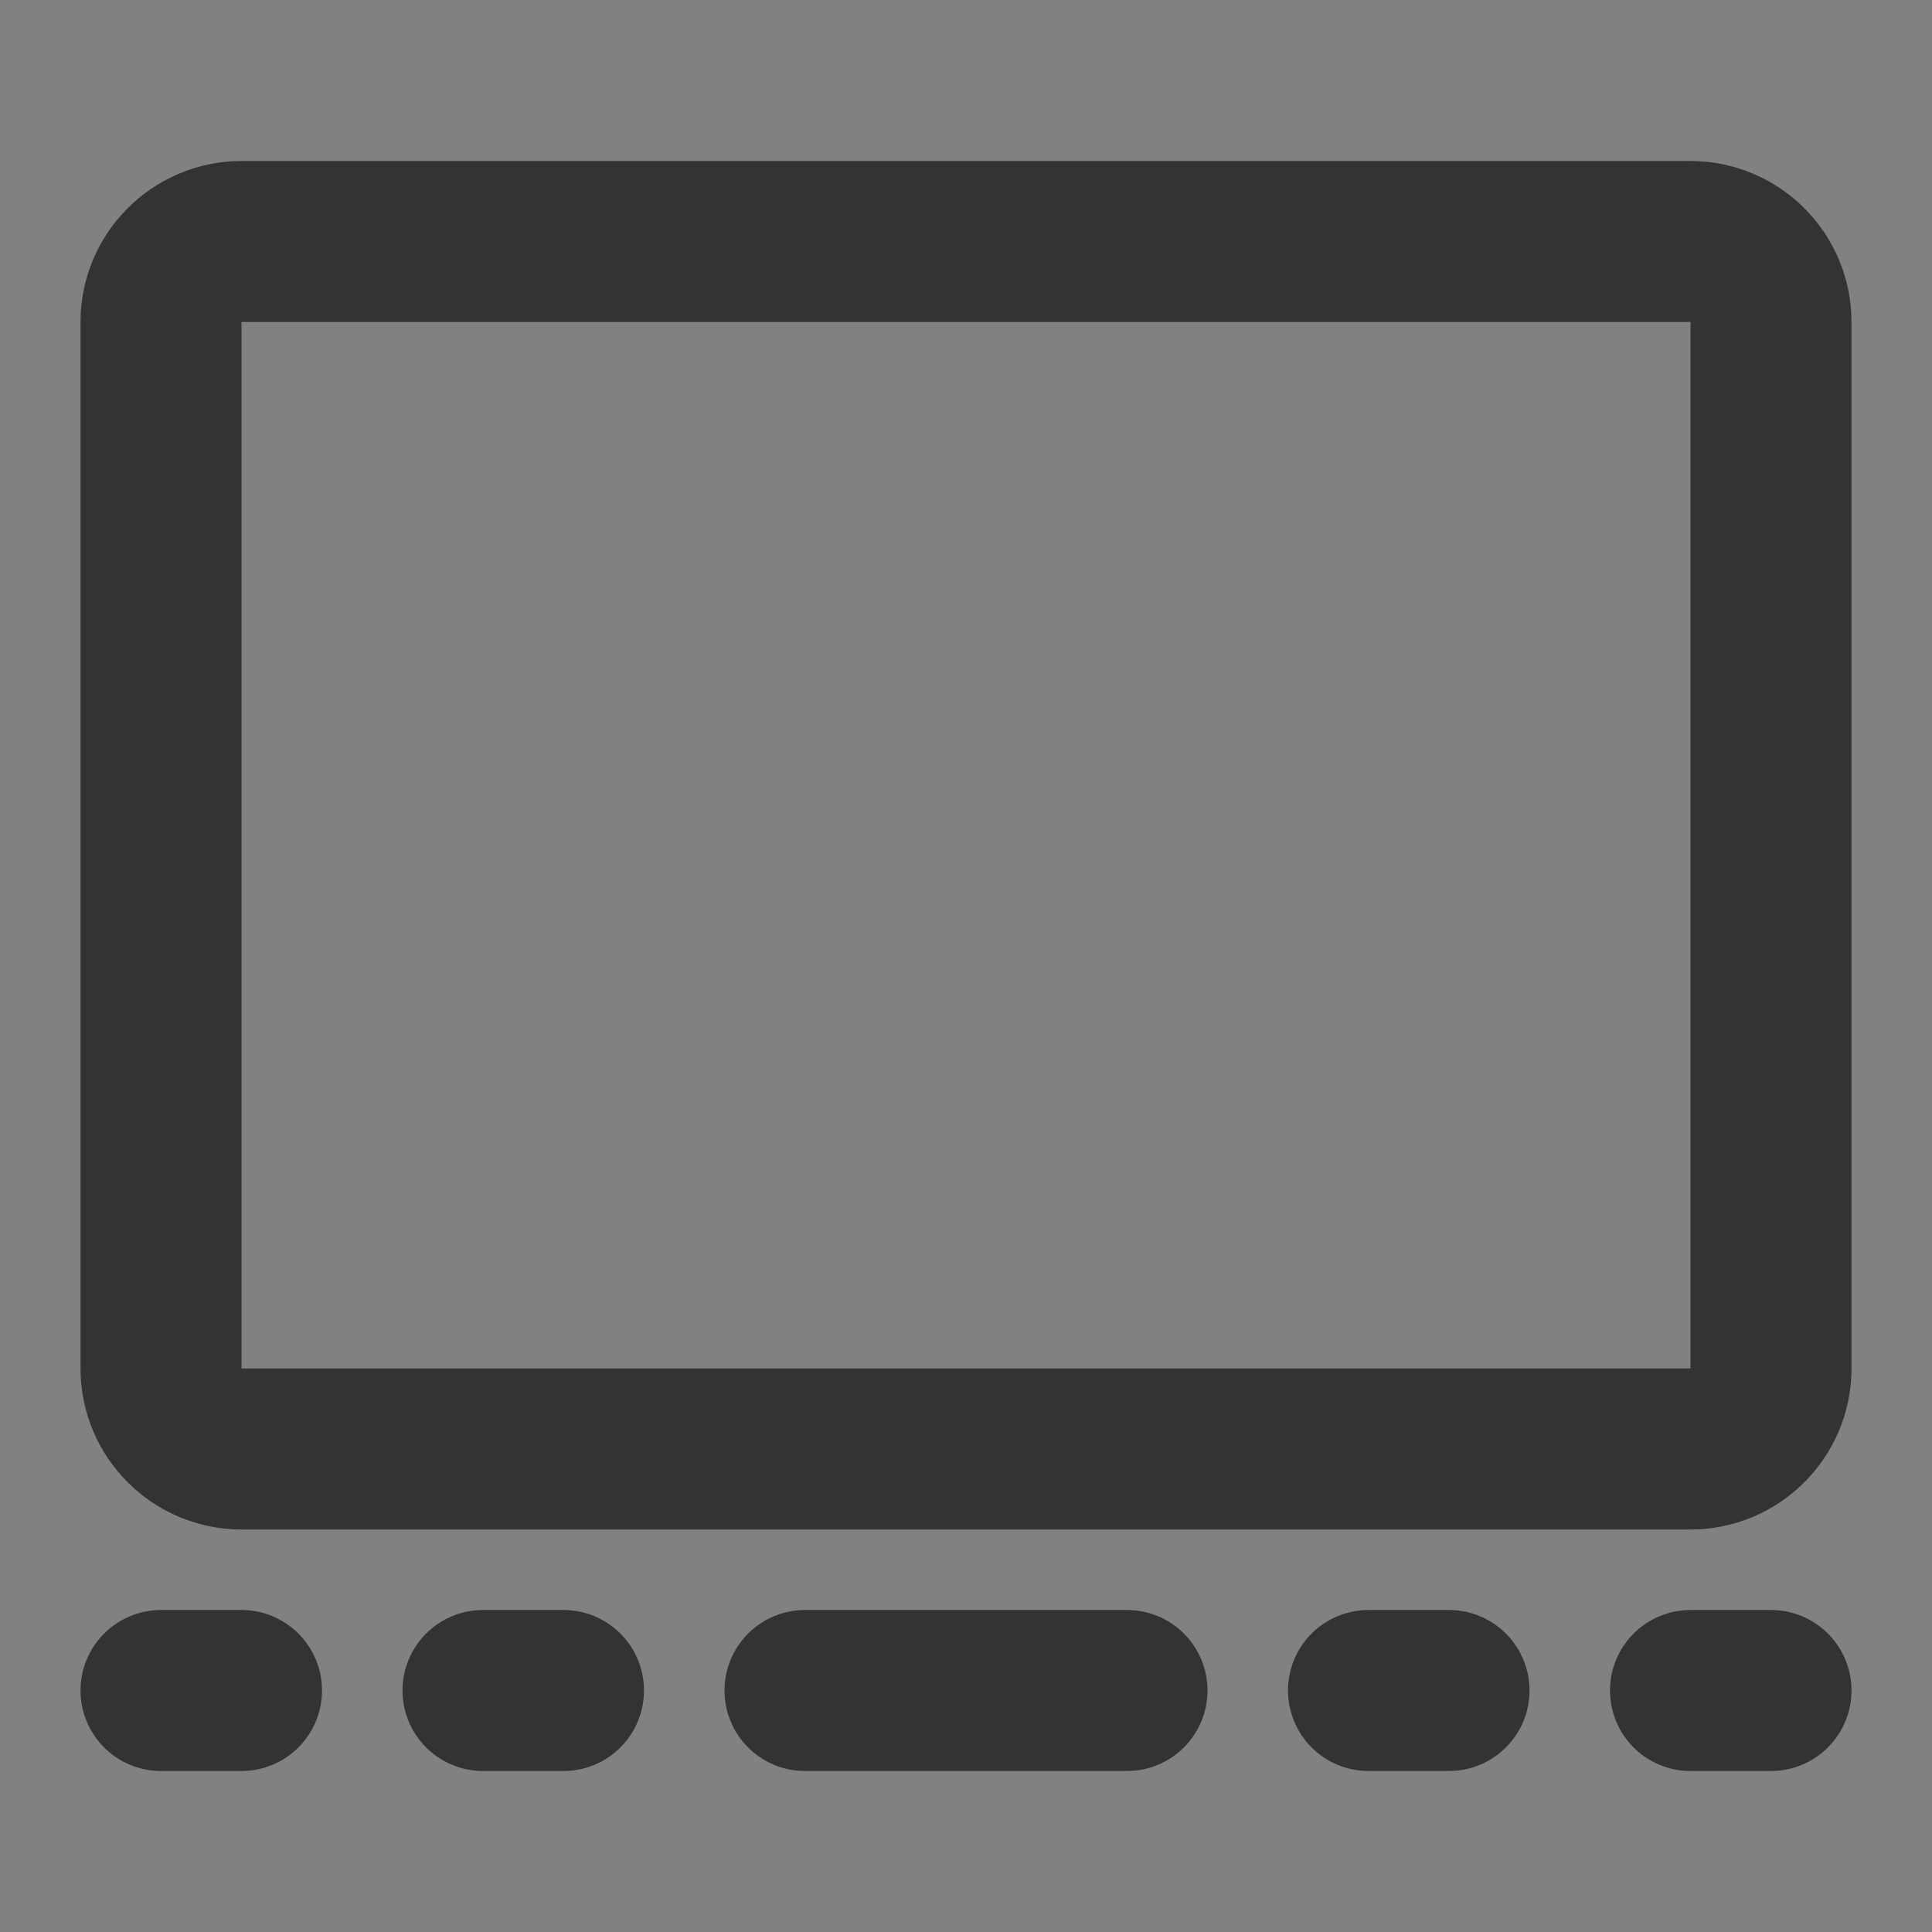 <svg width="24" height="24" xmlns="http://www.w3.org/2000/svg" xmlns:xlink="http://www.w3.org/1999/xlink" overflow="hidden"><rect width="100%" height="100%" fill="#808080" stroke="none"/><defs><clipPath id="clip0"><rect x="1309" y="221" width="24" height="24"/></clipPath></defs><g clip-path="url(#clip0)" transform="translate(-1309 -221)"><path d="M1309 221 1333 221 1333 245 1309 245Z" fill="#FFFFFF" fill-opacity="0.01"/><path d="M1330 224C1330.55 224 1331 224.448 1331 225L1331 238C1331 238.552 1330.55 239 1330 239L1312 239C1311.45 239 1311 238.552 1311 238L1311 225C1311 224.448 1311.45 224 1312 224Z" stroke="#333333" stroke-width="2" stroke-linecap="round" stroke-linejoin="round" fill="none"/><path d="M1319 242 1323 242" stroke="#333333" stroke-width="2" stroke-linecap="round" stroke-linejoin="round" fill="none"/><path d="M1326 242 1327 242" stroke="#333333" stroke-width="2" stroke-linecap="round" stroke-linejoin="round" fill="none"/><path d="M1311 242 1312 242" stroke="#333333" stroke-width="2" stroke-linecap="round" stroke-linejoin="round" fill="none"/><path d="M1330 242 1331 242" stroke="#333333" stroke-width="2" stroke-linecap="round" stroke-linejoin="round" fill="none"/><path d="M1315 242 1316 242" stroke="#333333" stroke-width="2" stroke-linecap="round" stroke-linejoin="round" fill="none"/></g></svg>